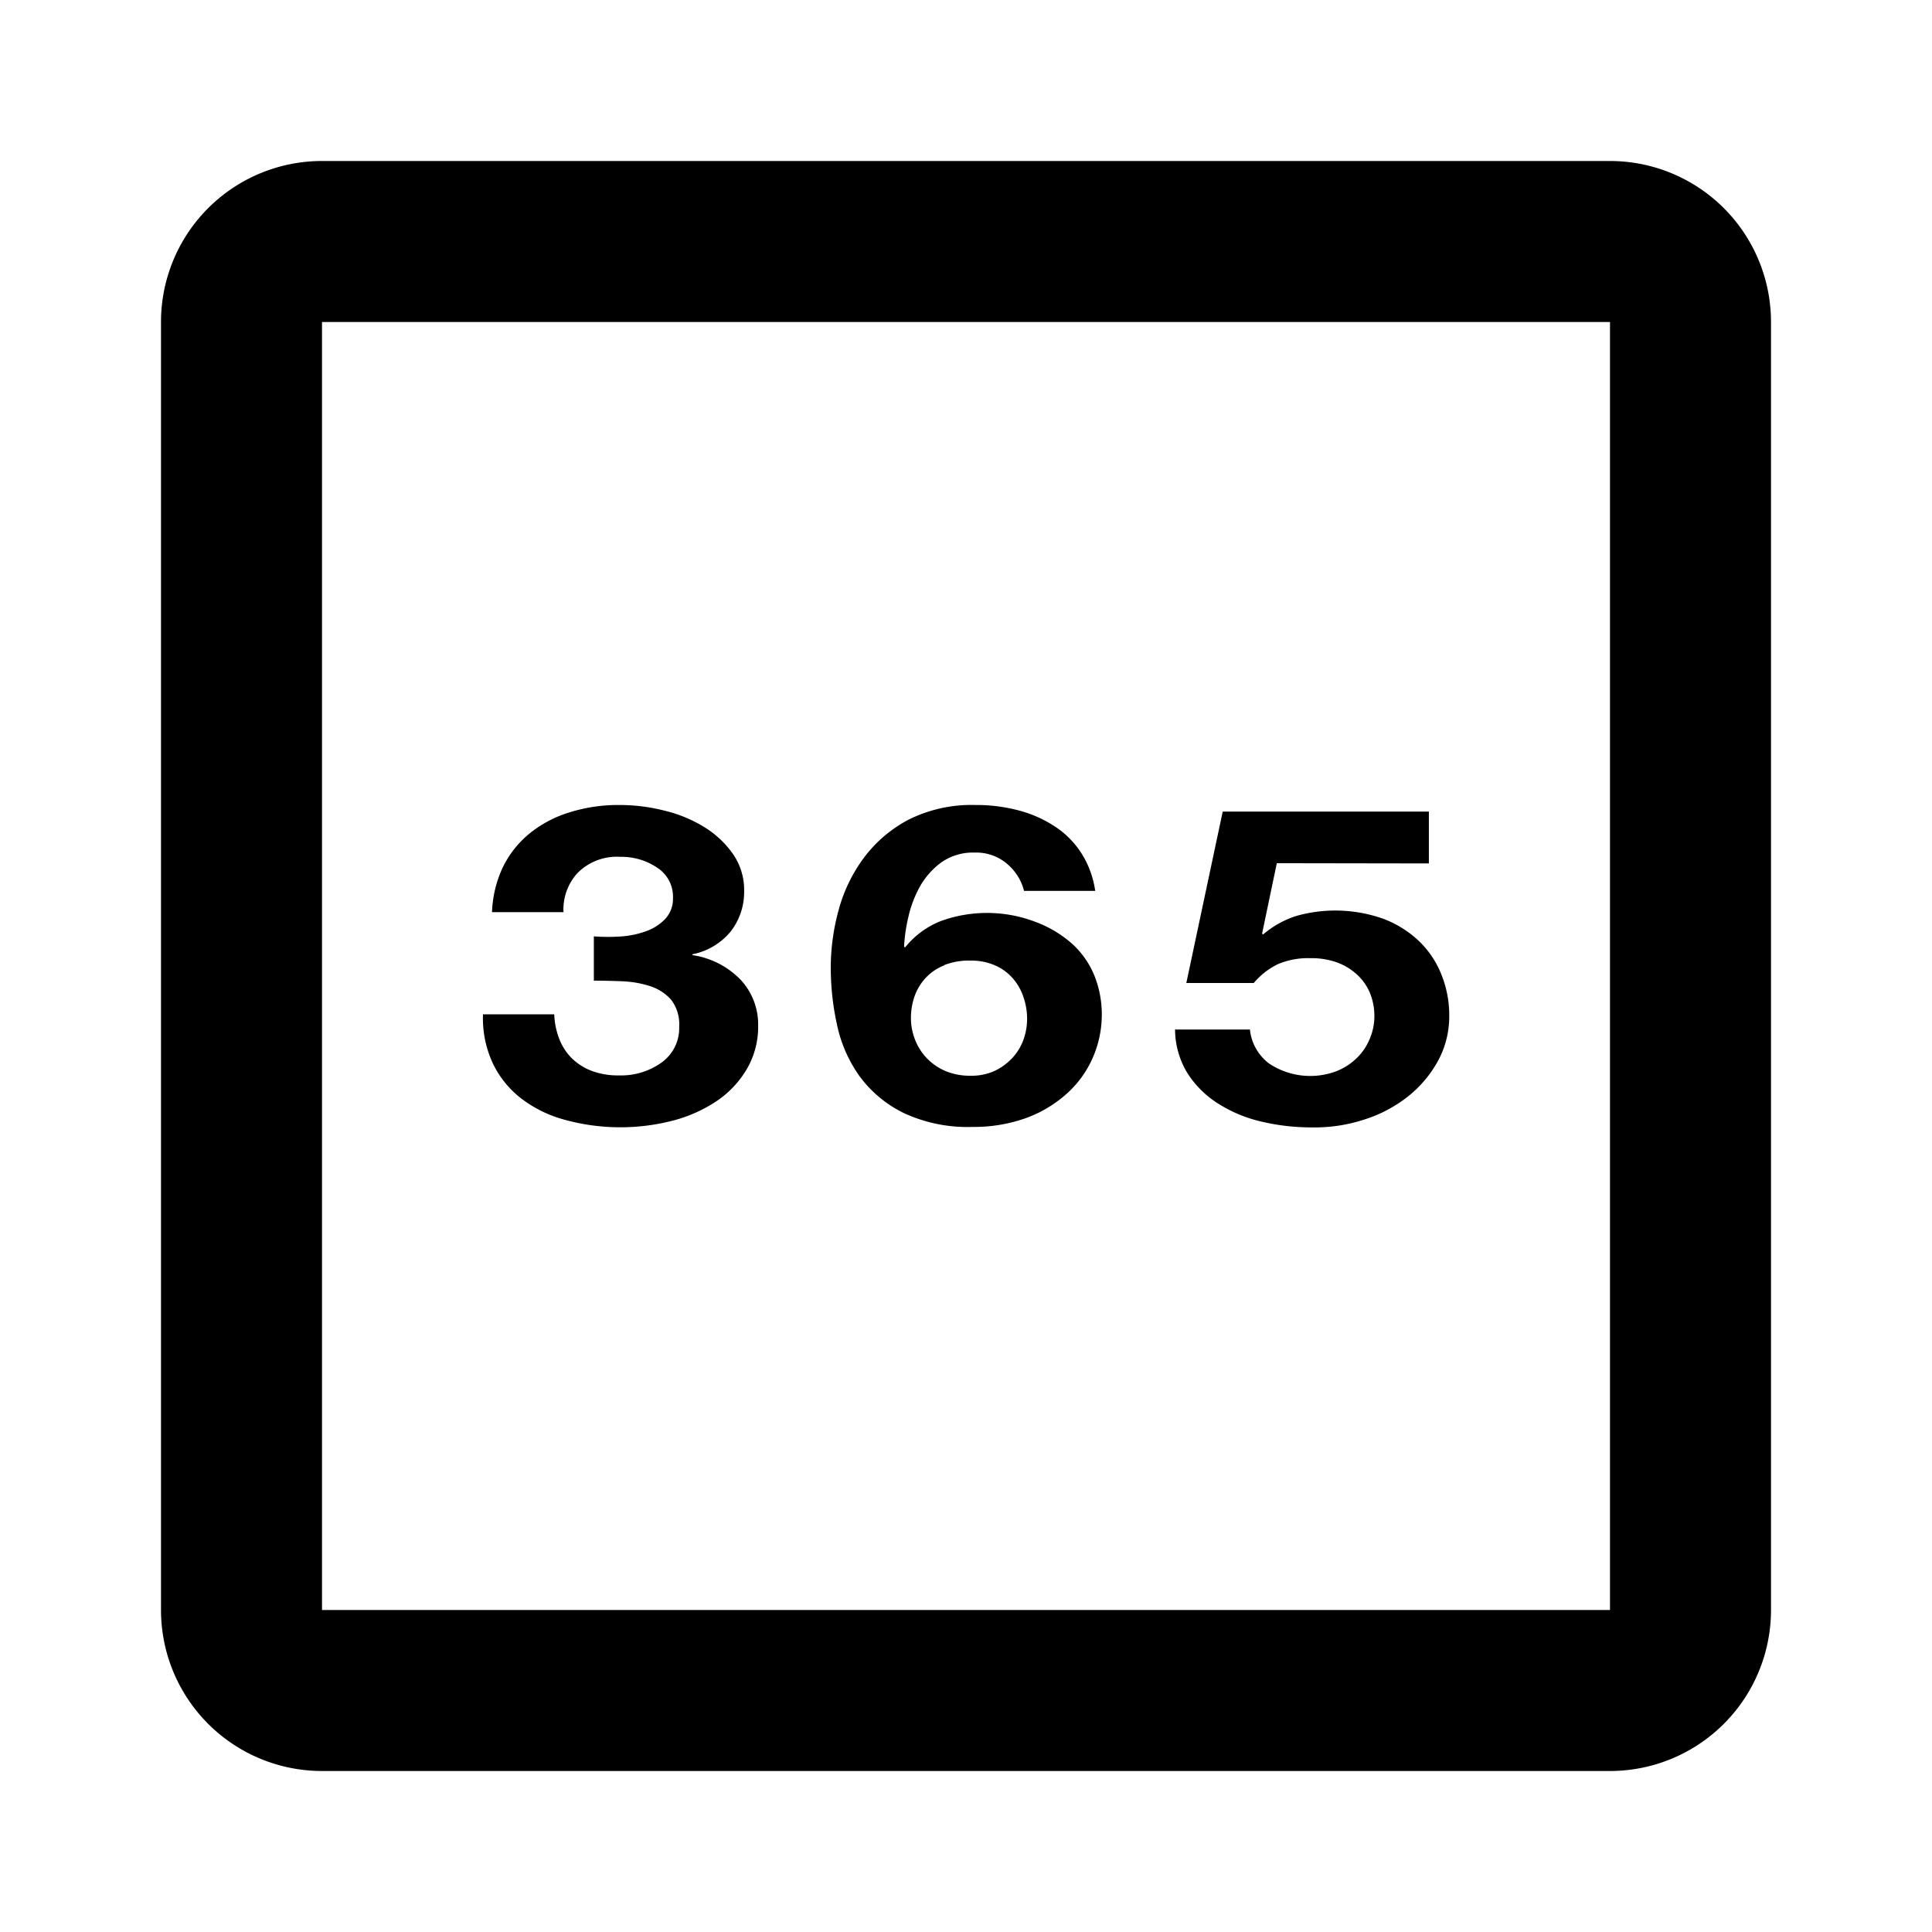 <svg xmlns="http://www.w3.org/2000/svg" viewBox="0 0 24 24"><title>Year icon</title><desc>A picture depicting an year calendar.</desc><path d="M20 2H4a2 2 0 00-2 2v16a2 2 0 002 2h16a2 2 0 002-2V4a2 2 0 00-2-2zm0 18H4V4h16zM7.7 11.634a1.151 1.151 0 00.317-.063.618.618 0 00.243-.152.367.367 0 00.1-.264.429.429 0 00-.2-.379.79.79 0 00-.452-.132.689.689 0 00-.533.2.668.668 0 00-.175.487h-.888a1.428 1.428 0 01.127-.542 1.246 1.246 0 01.321-.42 1.465 1.465 0 01.5-.273A2.022 2.022 0 017.7 10a2.258 2.258 0 01.55.069 1.7 1.7 0 01.5.206 1.21 1.21 0 01.357.336.784.784 0 01.137.456.8.8 0 01-.16.495.815.815 0 01-.482.292v.011a1.04 1.04 0 01.6.308.813.813 0 01.216.567 1.041 1.041 0 01-.14.539 1.238 1.238 0 01-.377.4 1.785 1.785 0 01-.544.242A2.605 2.605 0 017 13.906a1.542 1.542 0 01-.54-.272 1.207 1.207 0 01-.344-.438A1.322 1.322 0 016 12.6h.885a.931.931 0 00.058.294.7.7 0 00.151.243.727.727 0 00.246.162.925.925 0 00.35.06.86.86 0 00.531-.162.524.524 0 00.216-.443.5.5 0 00-.1-.335.59.59 0 00-.259-.168 1.281 1.281 0 00-.344-.061 8.981 8.981 0 00-.357-.008v-.55a2.453 2.453 0 00.323.002zm4.814-.9a.591.591 0 00-.406-.143.684.684 0 00-.416.123.949.949 0 00-.265.3 1.42 1.42 0 00-.144.382 1.989 1.989 0 00-.052.363l.012.011a1.072 1.072 0 01.446-.329 1.685 1.685 0 011.166.008 1.449 1.449 0 01.478.288 1.1 1.1 0 01.269.4 1.306 1.306 0 01.085.457 1.338 1.338 0 01-.115.552 1.3 1.3 0 01-.327.446 1.549 1.549 0 01-.508.3 1.915 1.915 0 01-.655.107 1.877 1.877 0 01-.858-.174 1.491 1.491 0 01-.544-.453 1.7 1.7 0 01-.281-.636 3.3 3.3 0 01-.079-.724 2.713 2.713 0 01.1-.715 1.924 1.924 0 01.315-.646 1.65 1.65 0 01.556-.471 1.752 1.752 0 01.827-.18 2.055 2.055 0 01.55.071 1.517 1.517 0 01.453.207 1.116 1.116 0 01.32.333 1.177 1.177 0 01.164.456h-.884a.638.638 0 00-.21-.335zm-.782 1.257a.627.627 0 00-.233.157.664.664 0 00-.138.228.821.821 0 00-.045.272.732.732 0 00.049.262.7.7 0 00.144.231.706.706 0 00.232.162.783.783 0 00.315.06.692.692 0 00.3-.06.72.72 0 00.219-.16.67.67 0 00.138-.225.773.773 0 00.046-.259.828.828 0 00-.043-.266.683.683 0 00-.128-.232.624.624 0 00-.219-.165.726.726 0 00-.311-.063.836.836 0 00-.329.056zm4.129-1.268l-.183.875.013.01a1.2 1.2 0 01.406-.228 1.783 1.783 0 011.094.036 1.326 1.326 0 01.442.28 1.186 1.186 0 01.275.416 1.355 1.355 0 01.095.509 1.159 1.159 0 01-.137.553 1.456 1.456 0 01-.371.443 1.694 1.694 0 01-.54.288 1.983 1.983 0 01-.655.1 2.7 2.7 0 01-.638-.074 1.725 1.725 0 01-.541-.229 1.226 1.226 0 01-.377-.382 1.054 1.054 0 01-.147-.531h.93a.607.607 0 00.236.421.922.922 0 00.848.093.773.773 0 00.249-.165.706.706 0 00.157-.237.718.718 0 00.056-.277.754.754 0 00-.052-.281.64.64 0 00-.158-.231.738.738 0 00-.248-.154.932.932 0 00-.334-.055.957.957 0 00-.406.074.91.91 0 00-.3.234h-.838l.452-2.129h2.561v.644z"/></svg>